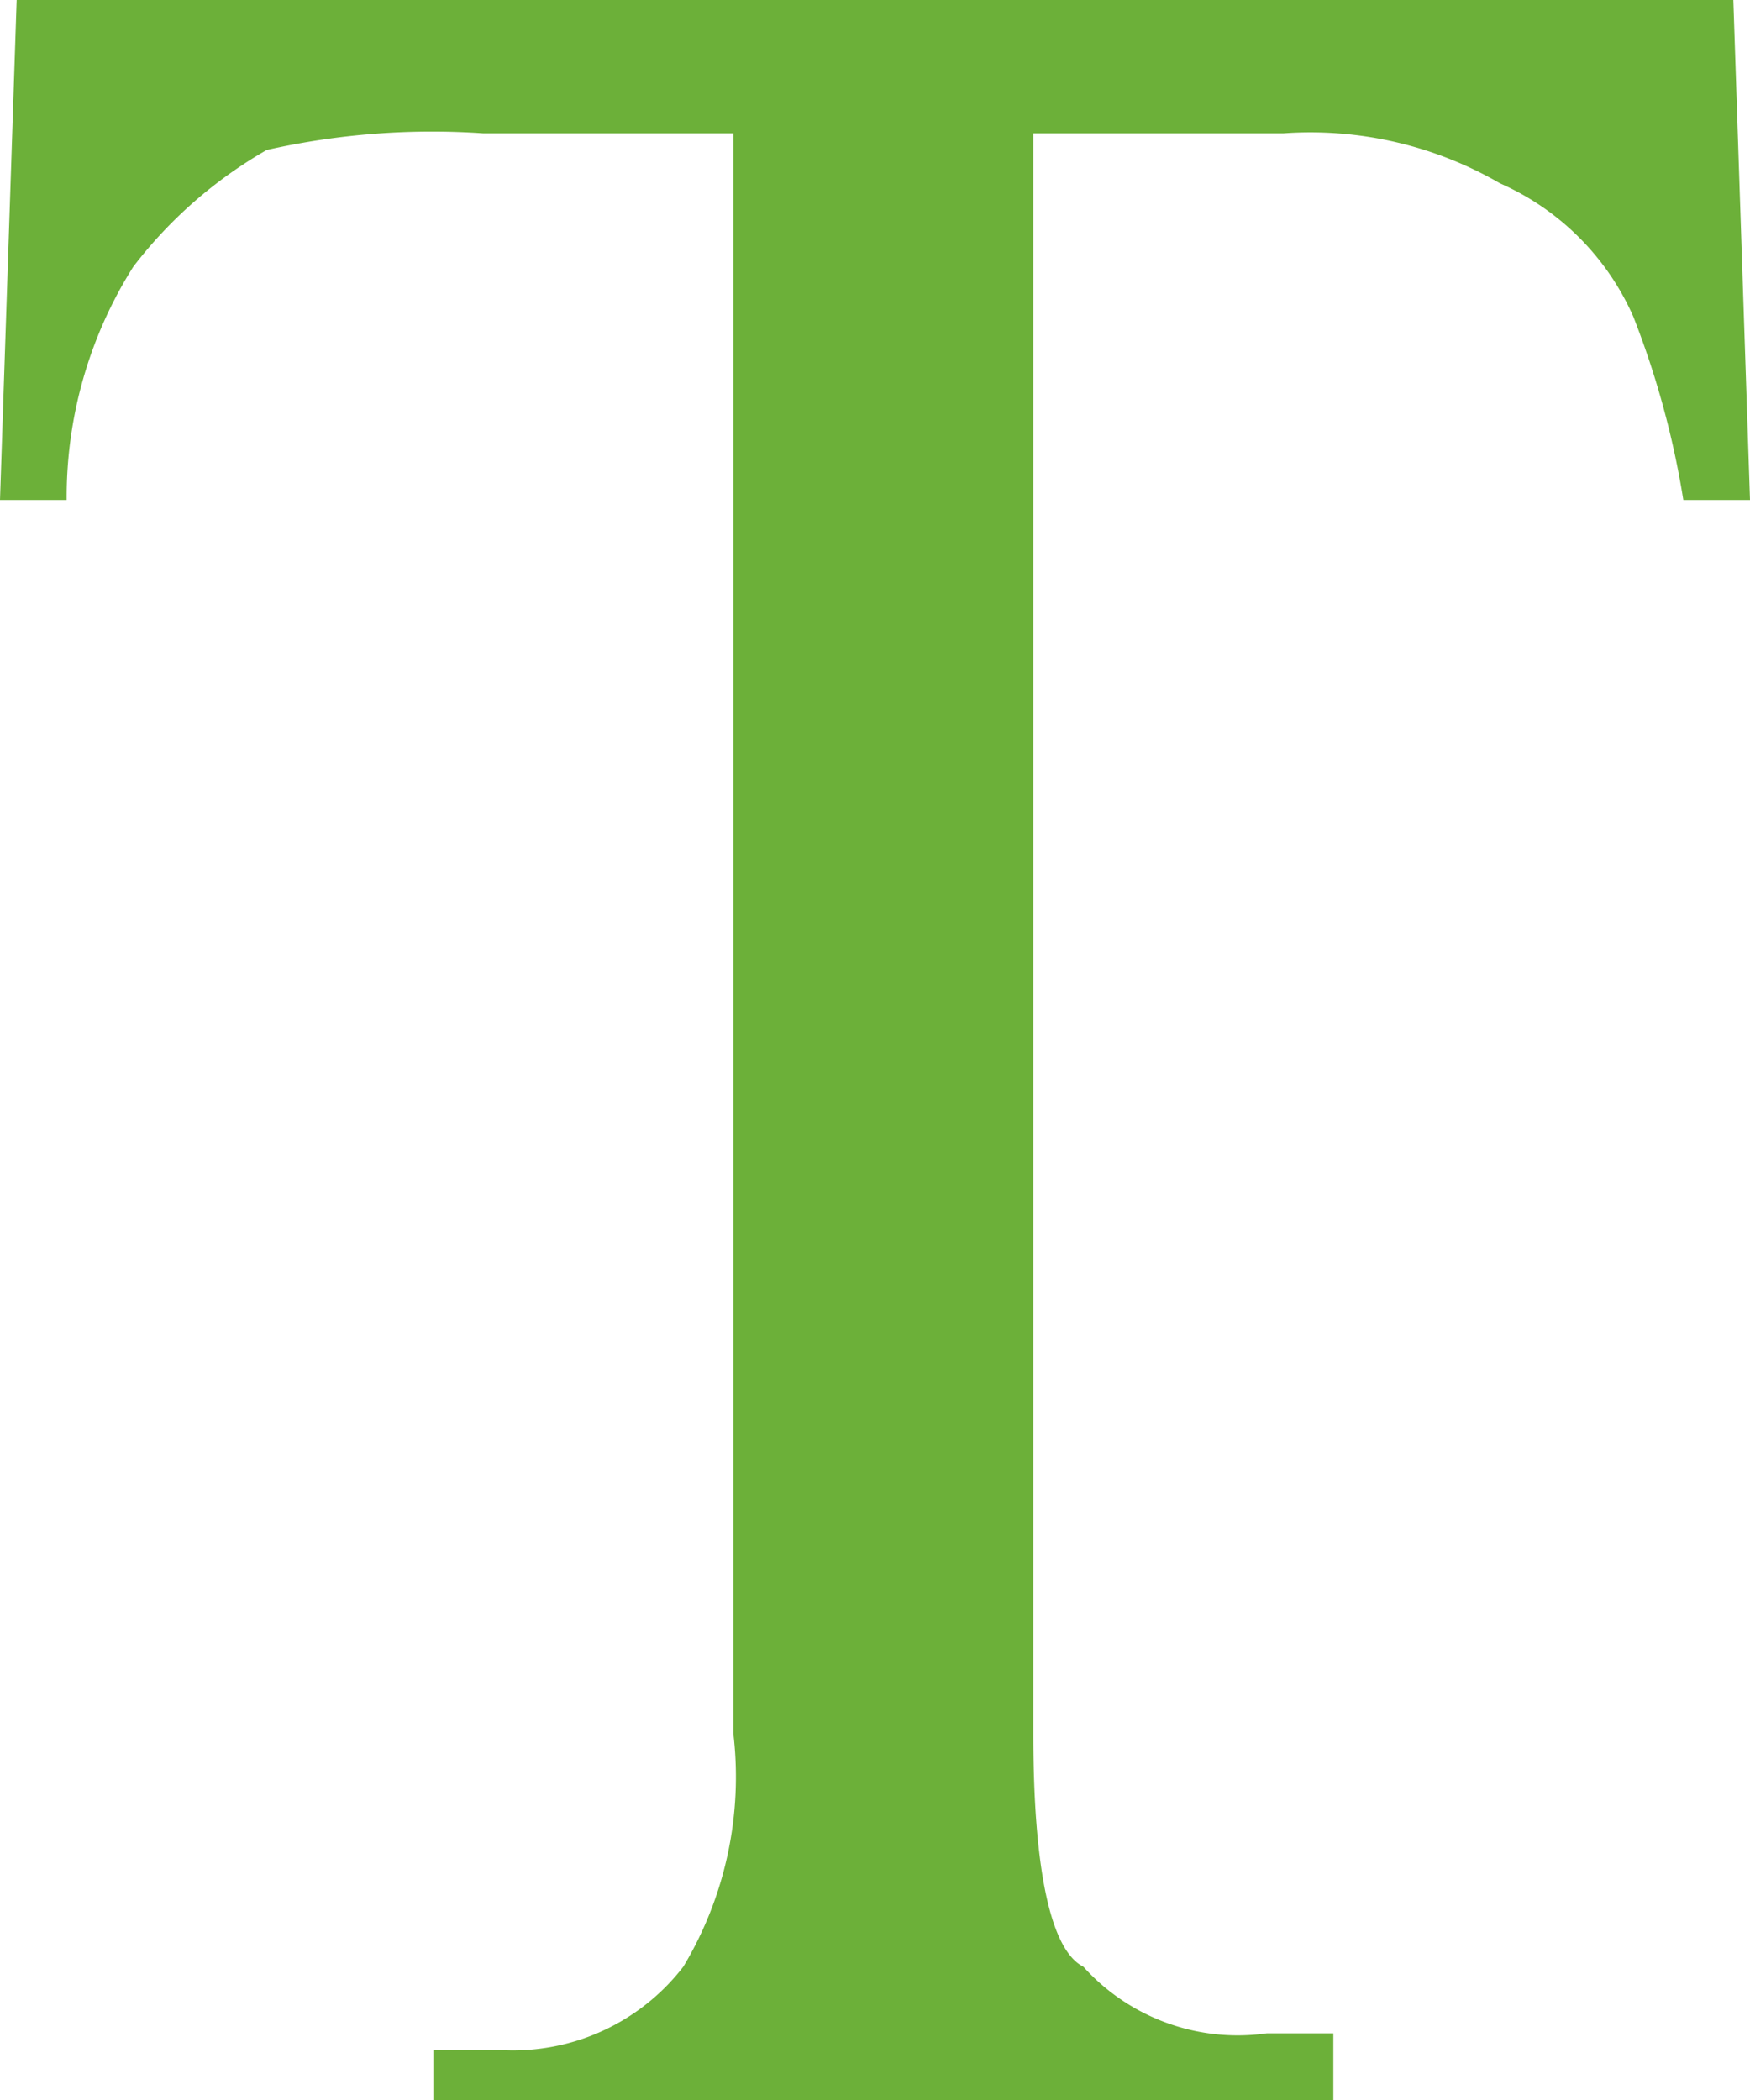 <svg xmlns="http://www.w3.org/2000/svg" width="10.5" height="12.6" viewBox="0 0 10.5 12.6"><defs><style>.a{fill:#6cb039;}</style></defs><path class="a" d="M13.1,1.4l.1,3h-.4a5.307,5.307,0,0,0-.3-1.1,1.562,1.562,0,0,0-.8-.8,2.269,2.269,0,0,0-1.3-.3H8.9v9.6c0,.8.1,1.3.3,1.4a1.246,1.246,0,0,0,1.1.4h.4V14H5.3v-.3h.4a1.29,1.29,0,0,0,1.1-.5,2.213,2.213,0,0,0,.3-1.4V2.2H5.6a4.512,4.512,0,0,0-1.3.1,2.7,2.7,0,0,0-.8.7,2.588,2.588,0,0,0-.4,1.4H2.7l.1-3H13.1Z" transform="translate(-2.7 -1.4)"/></svg>